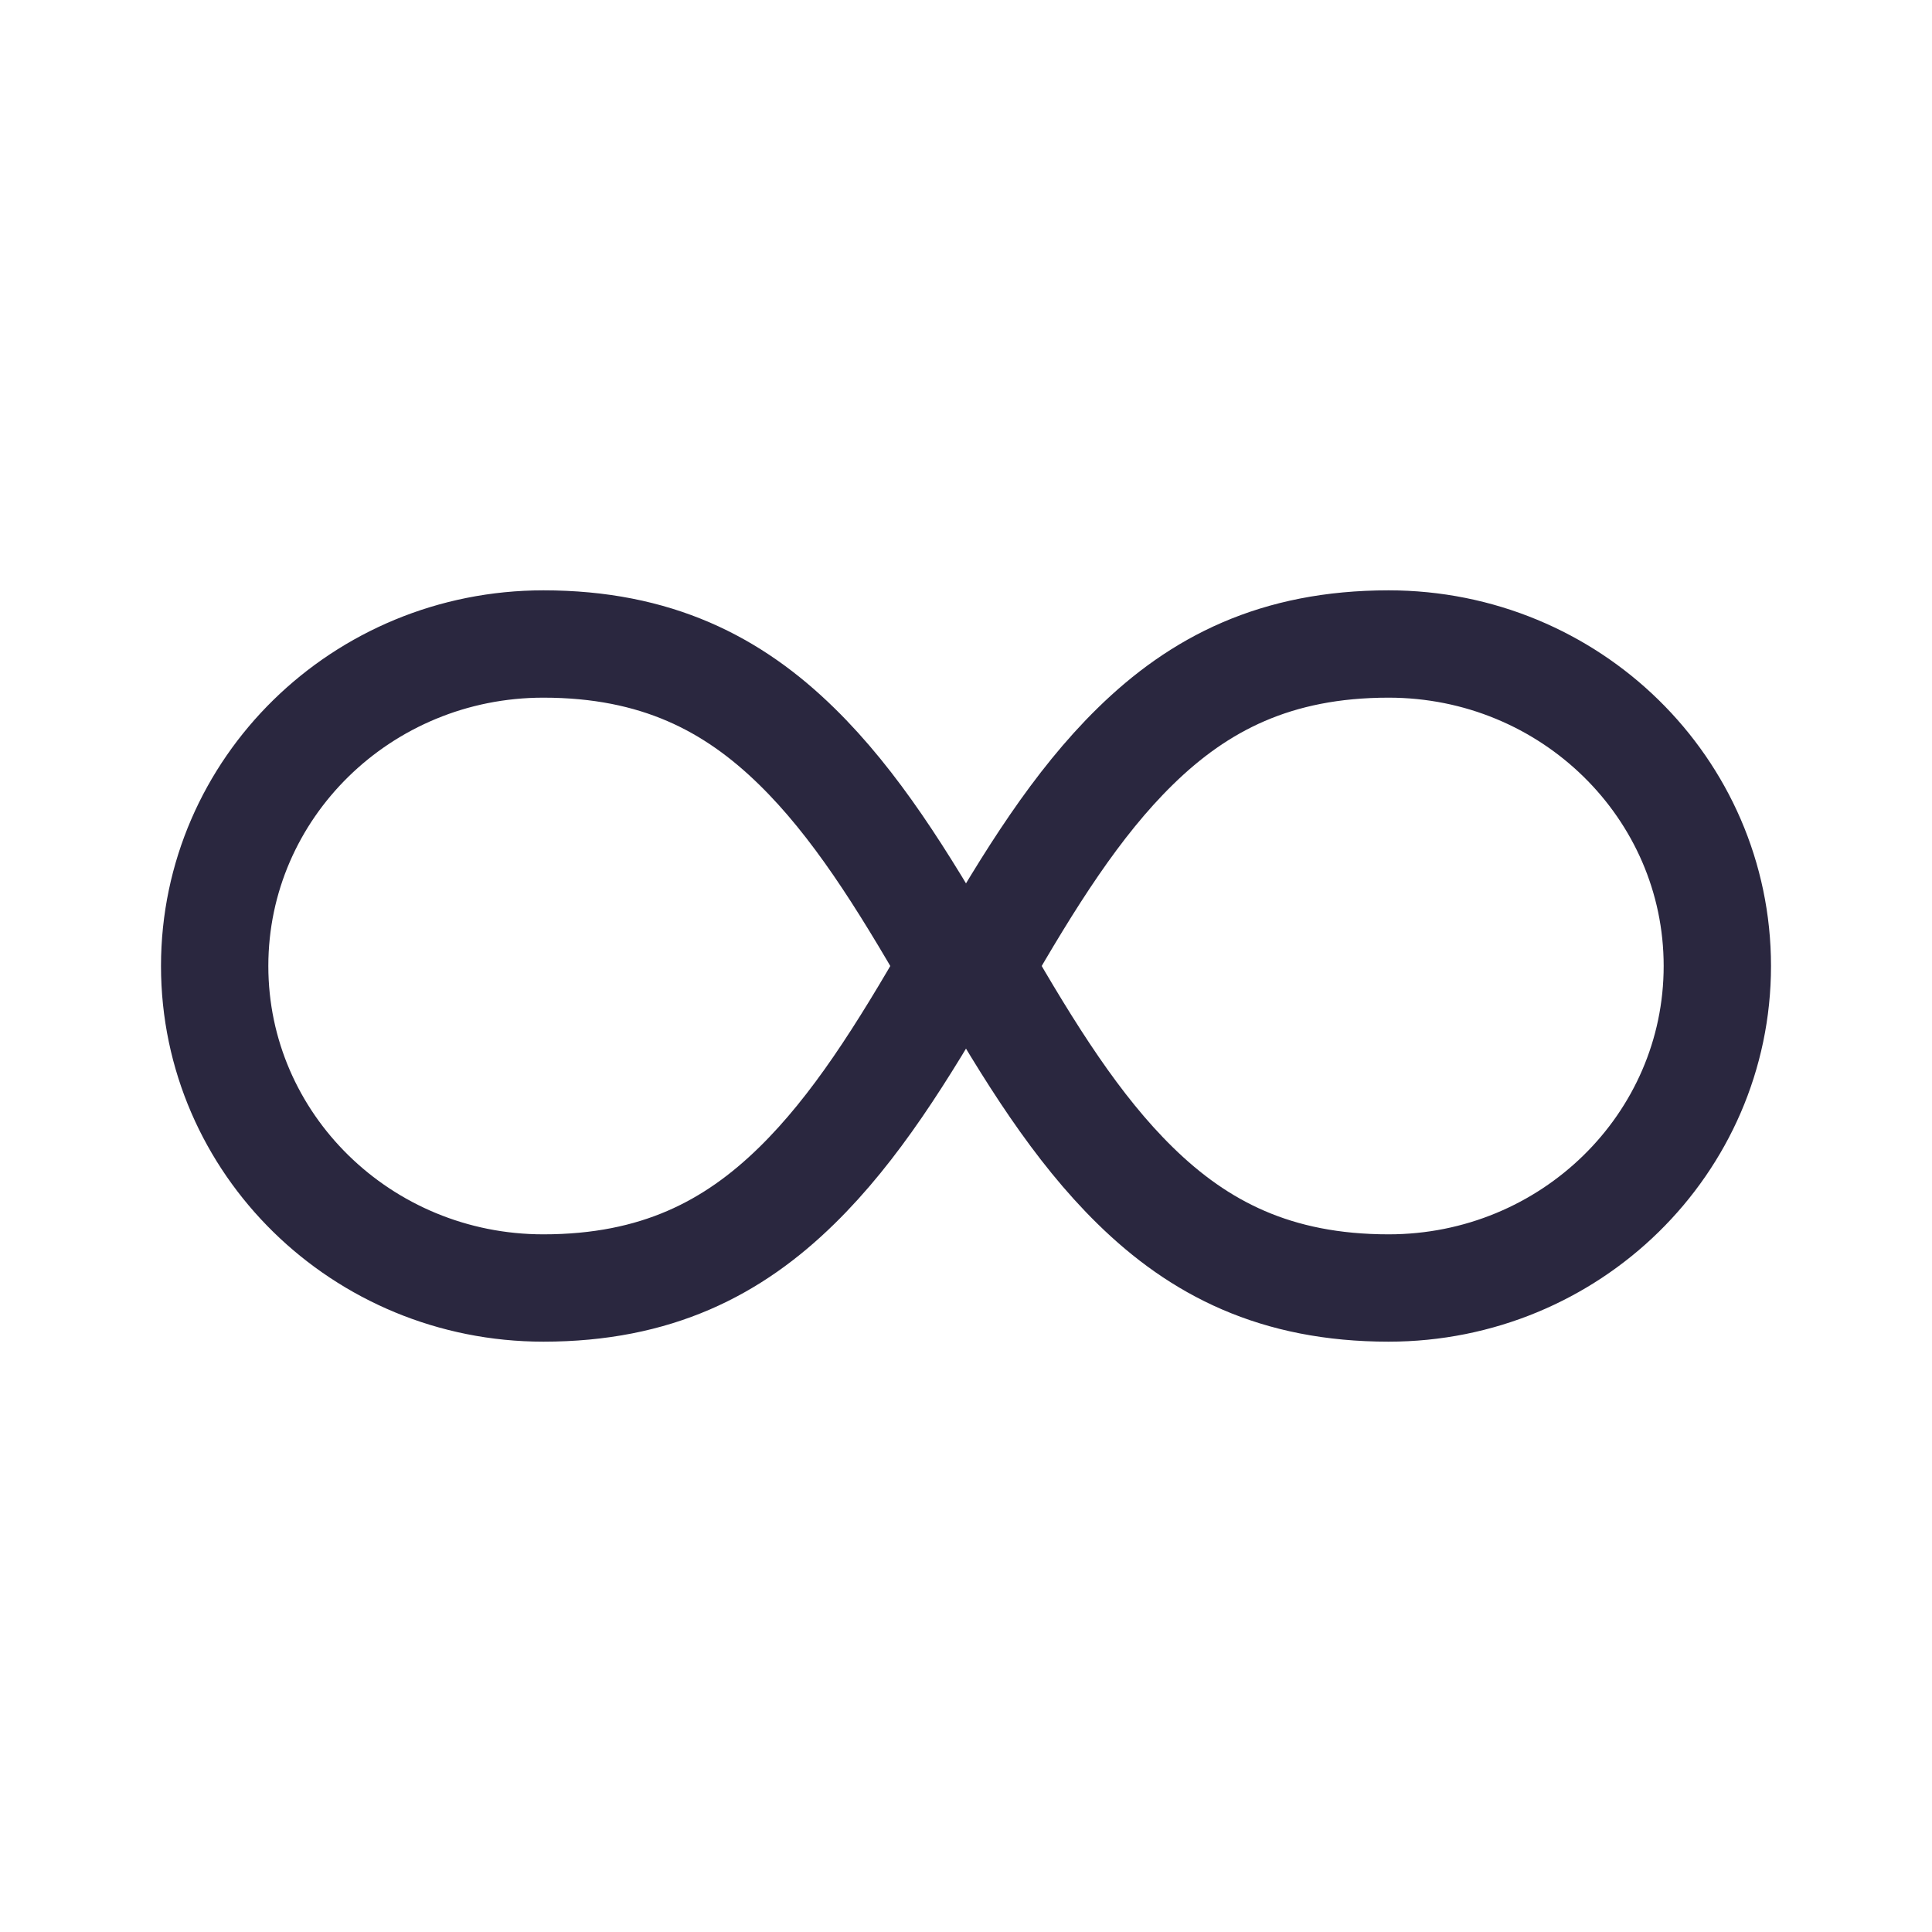 <?xml version="1.0" encoding="utf-8" ?>
<svg xmlns="http://www.w3.org/2000/svg" xmlns:xlink="http://www.w3.org/1999/xlink" width="36" height="36">
	<path fill="none" stroke="#2A273F" stroke-width="2" stroke-miterlimit="10" transform="translate(4 12)" d="M0 6C0 9.314 2.742 12 6.125 12C8.231 12 9.659 11.256 10.848 10.091C11.937 9.025 12.812 7.623 13.746 6C12.812 4.377 11.937 2.975 10.848 1.909C9.659 0.744 8.231 0 6.125 0C2.742 0 0 2.686 0 6ZM14.254 6C15.188 7.623 16.063 9.025 17.152 10.091C18.341 11.256 19.769 12 21.875 12C25.258 12 28 9.314 28 6C28 2.686 25.258 0 21.875 0C19.769 0 18.341 0.744 17.152 1.909C16.063 2.975 15.188 4.377 14.254 6Z" fill-rule="evenodd"/>
</svg>
